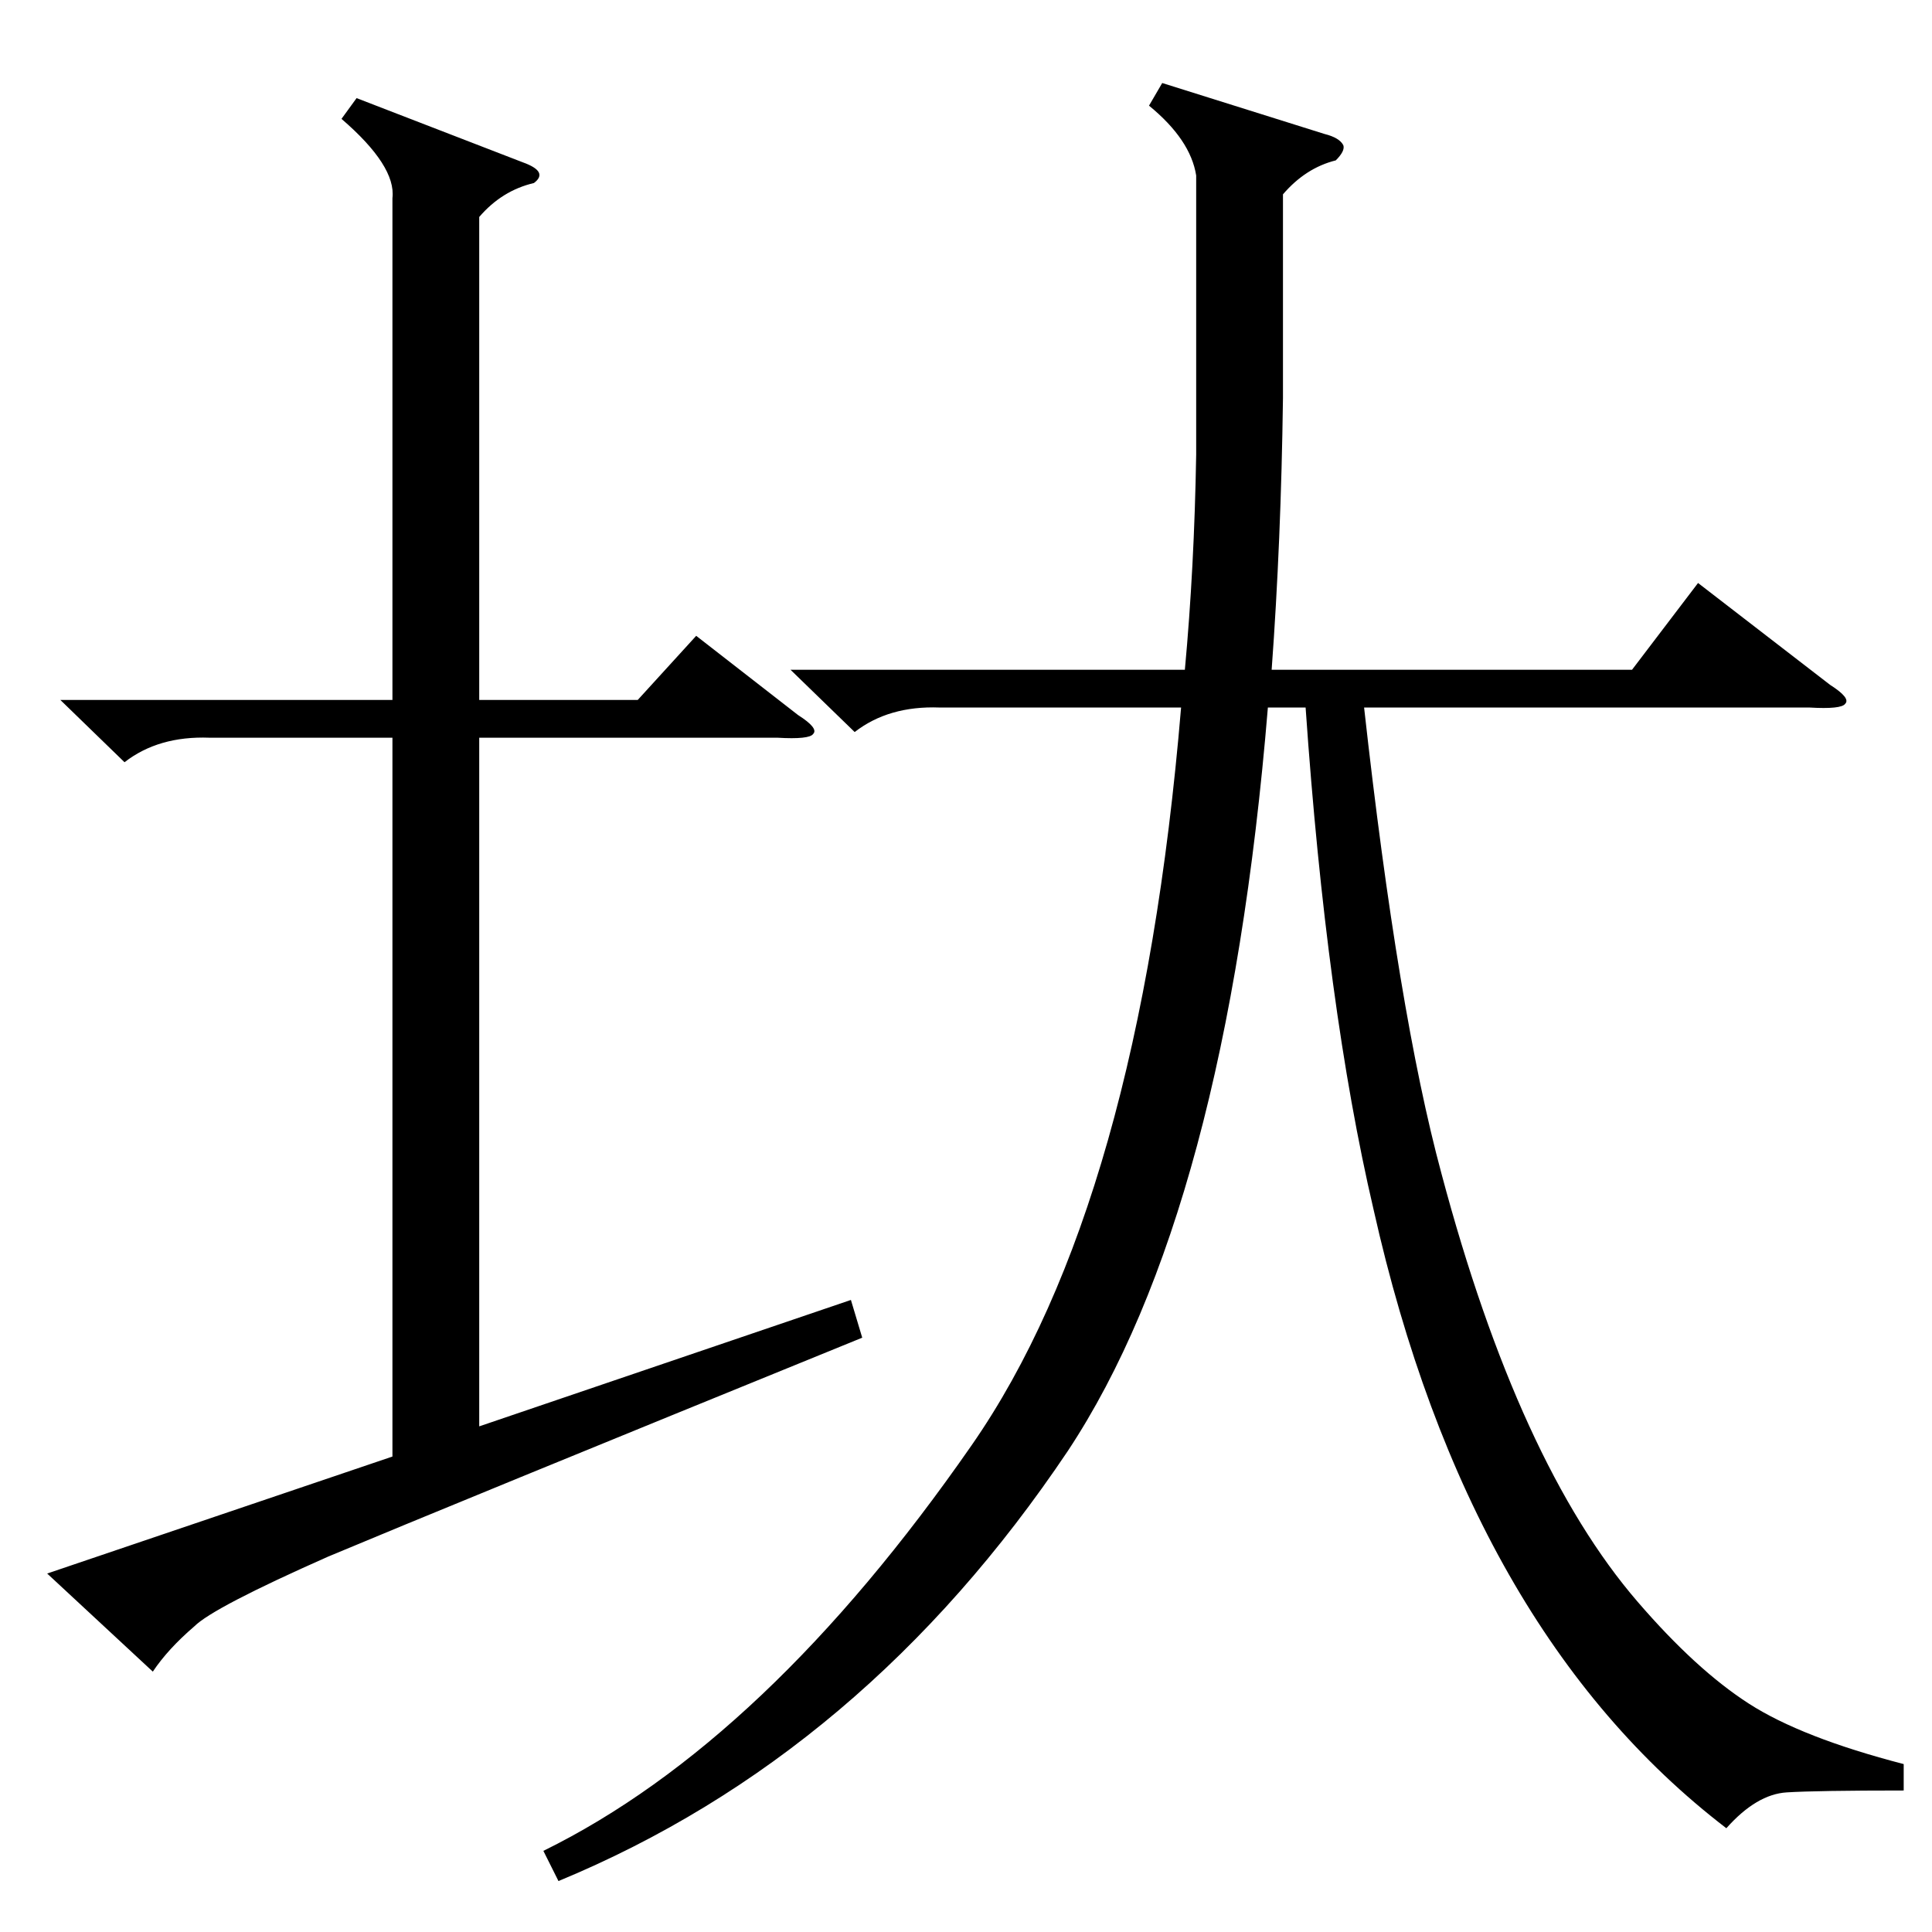 <?xml version="1.0" standalone="no"?>
<!DOCTYPE svg PUBLIC "-//W3C//DTD SVG 1.1//EN" "http://www.w3.org/Graphics/SVG/1.1/DTD/svg11.dtd" >
<svg xmlns="http://www.w3.org/2000/svg" xmlns:xlink="http://www.w3.org/1999/xlink" version="1.1" viewBox="0 -205 1024 1024">
  <g transform="matrix(1 0 0 -1 0 819)">
   <path fill="currentColor"
d="M419 669h209q5 54 6 114v148q-3 19 -25 37l7 12l86 -27q8 -2 10 -6q1 -3 -4 -8q-16 -4 -28 -18v-108q-1 -76 -6 -144h191l35 46l70 -54q11 -7 8 -10q-2 -3 -19 -2h-236q18 -162 41 -247q41 -154 104 -227q31 -36 59 -54t82 -32v-14q-46 0 -62 -1t-32 -19
q-137 105 -187 328q-25 107 -36 266h-20q-22 -267 -106 -394q-108 -161 -270 -228l-8 16q118 58 227 215q89 128 111 391h-128q-27 1 -45 -13zM189 972l88 -34q14 -5 6 -11q-17 -4 -29 -18v-256h84l31 34l54 -42q11 -7 8 -10q-2 -3 -19 -2h-158v-365l197 67l6 -20
q-221 -90 -283 -116q-61 -27 -71 -37q-14 -12 -22 -24l-56 52l183 62v381h-97q-27 1 -45 -13l-34 33h176v266q2 17 -27 42z" />
  </g>

</svg>
